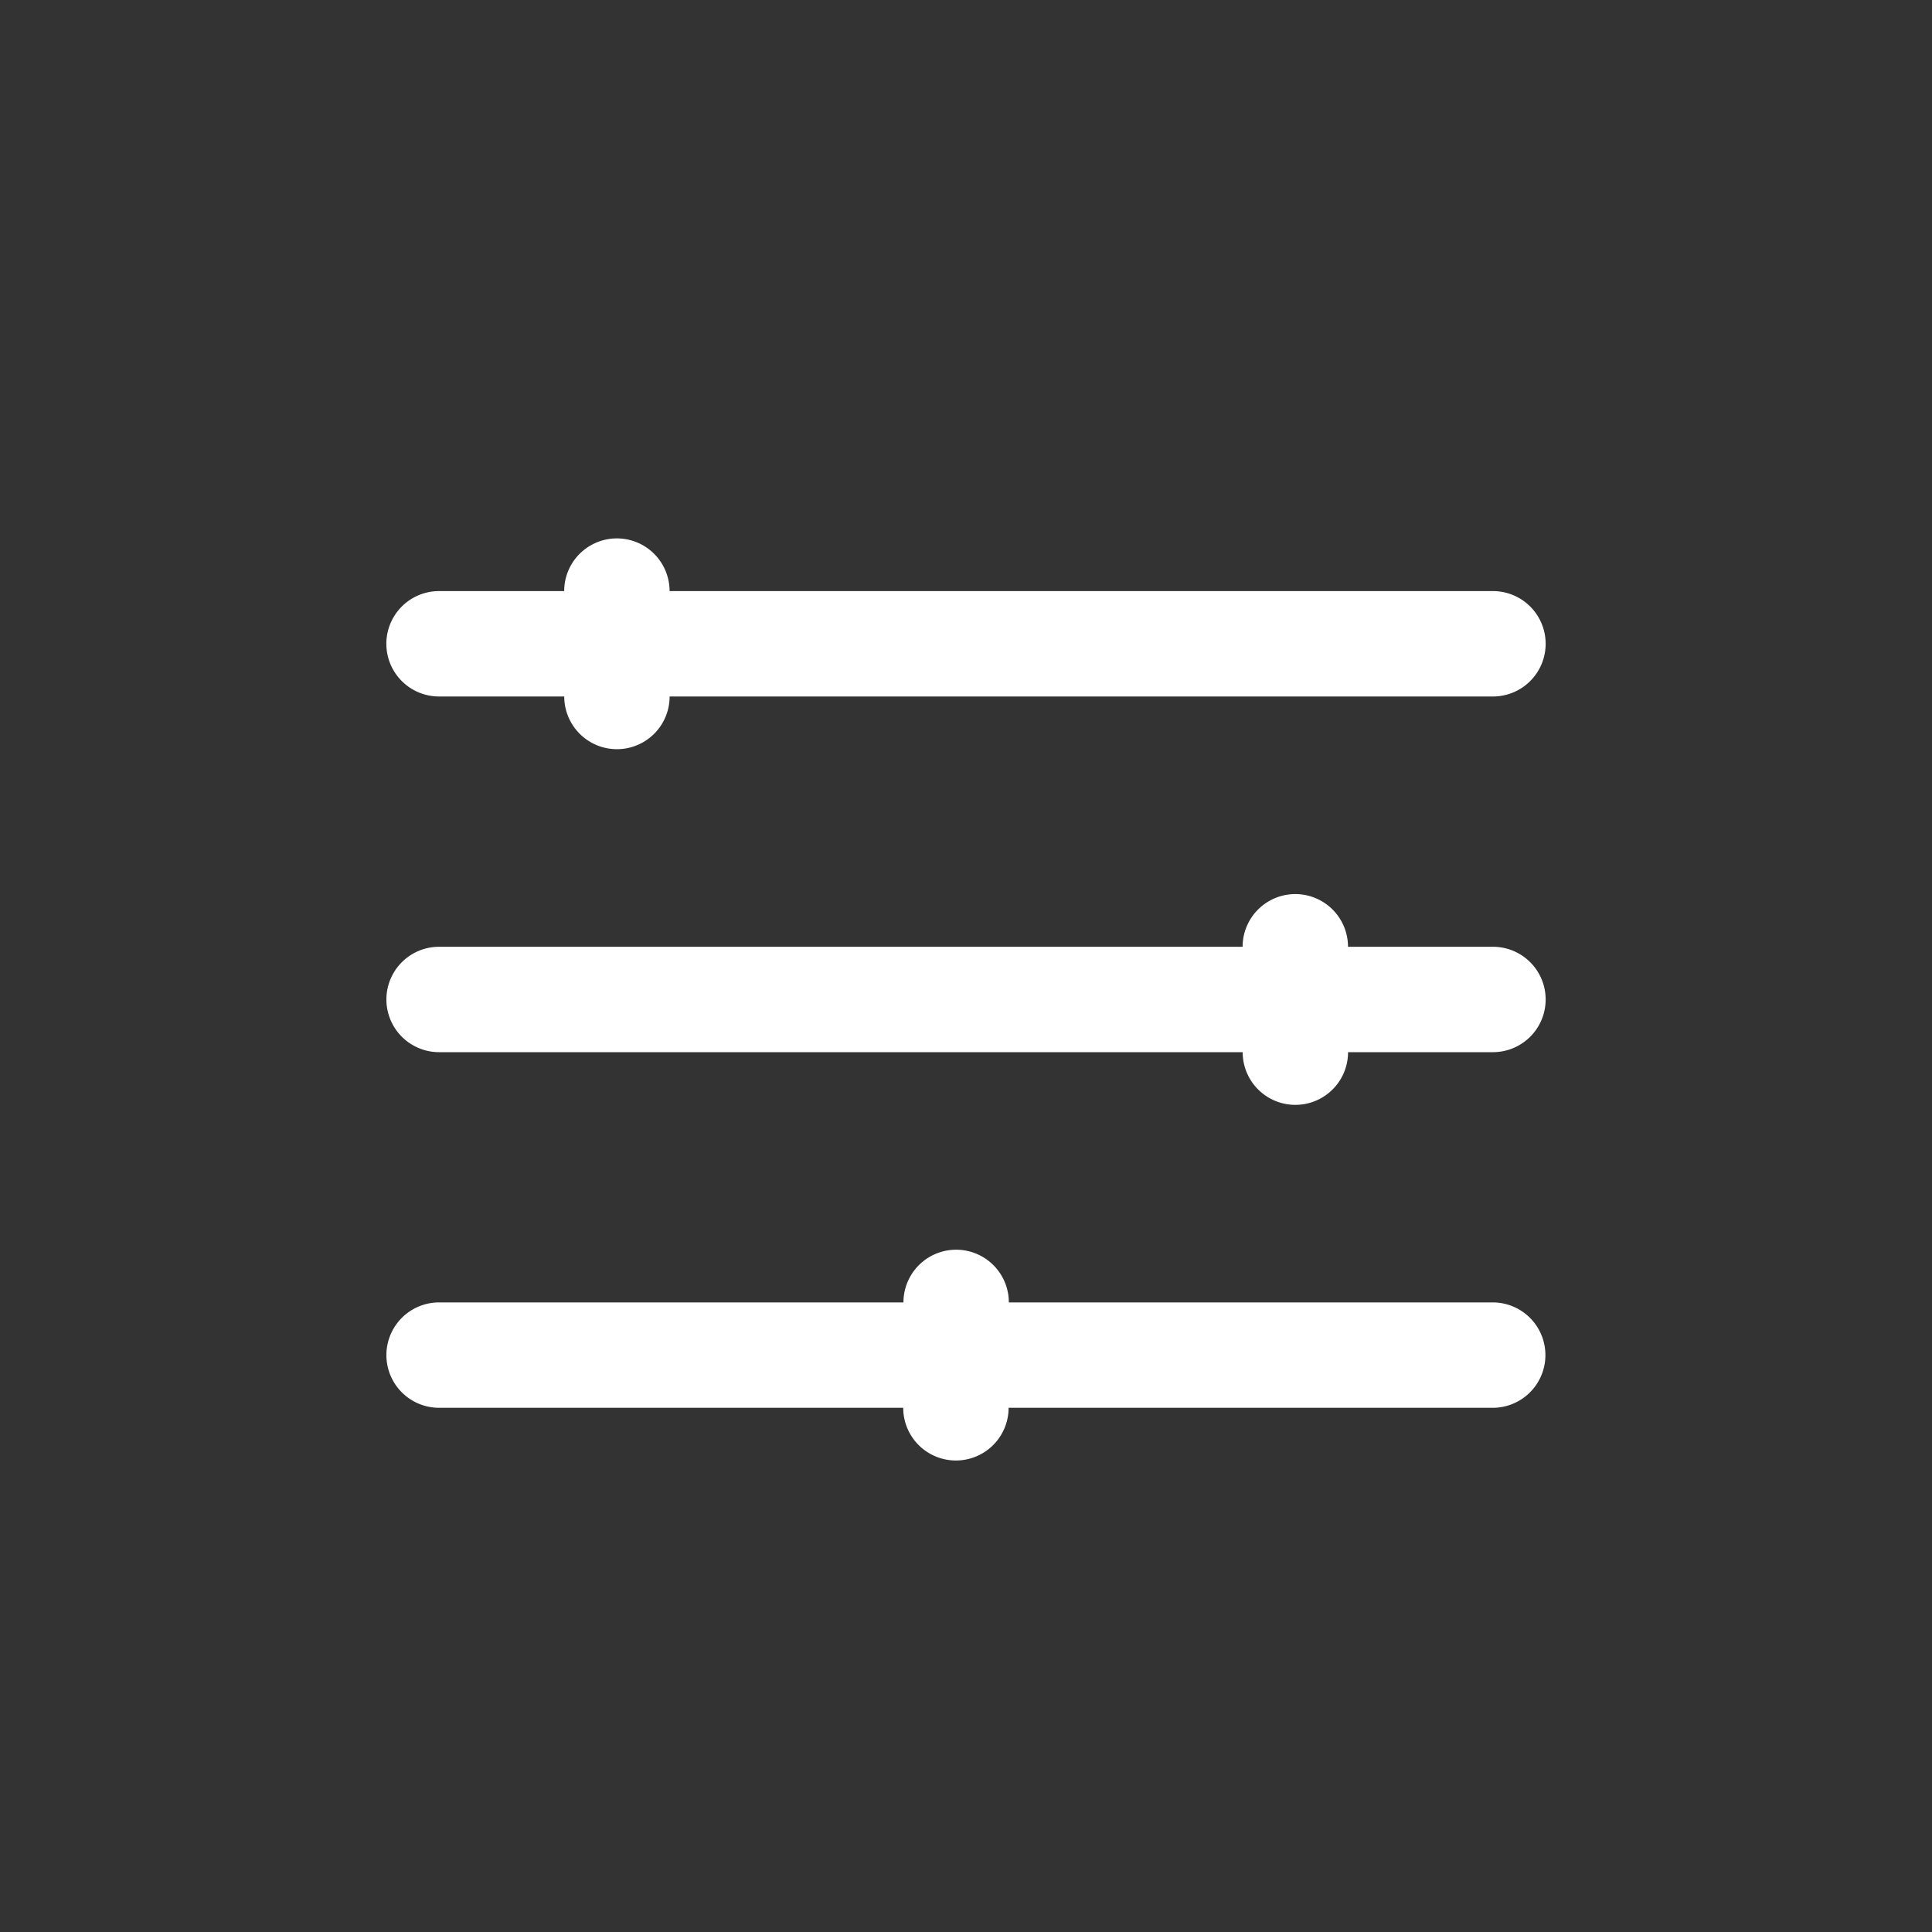 <svg xmlns="http://www.w3.org/2000/svg" width="40" height="40" viewBox="0 0 40 40">
  <rect x="0" y="0" width="40" height="40" fill="#333333" stroke="none"/>
  <defs>
    <style>
      .cls-1 {
        fill: rgba(255,99,152,0);
      }

      .cls-2 {
        fill: #fff;
      }
    </style>
  </defs>
  <g id="调试" transform="translate(-1030 -510)">
    <circle id="椭圆形备份_3" data-name="椭圆形备份 3" class="cls-1" cx="20" cy="20" r="20" transform="translate(1030 510)"/>
    <g id="组_724" data-name="组 724" transform="translate(1038 521.147)">
      <path id="路径_251" data-name="路径 251" class="cls-2" d="M429.909,232.091h-3a1.091,1.091,0,1,0-2.182,0H408.091a1.091,1.091,0,0,0,0,2.182h16.637a1.091,1.091,0,1,0,2.182,0h3a1.091,1.091,0,0,0,0-2.182Z" transform="translate(-407 -223.636)"/>
      <path id="路径_252" data-name="路径 252" class="cls-2" d="M408.091,207.273h2.591a1.091,1.091,0,1,0,2.182,0h17.046a1.091,1.091,0,0,0,0-2.182H412.863a1.091,1.091,0,1,0-2.182,0h-2.591a1.091,1.091,0,0,0,0,2.182Z" transform="translate(-407 -204)"/>
      <path id="路径_253" data-name="路径 253" class="cls-2" d="M429.909,259.091H419.887a1.091,1.091,0,0,0-2.182,0h-9.614a1.091,1.091,0,0,0,0,2.182H417.7a1.091,1.091,0,0,0,2.182,0h10.023a1.091,1.091,0,0,0,0-2.182Z" transform="translate(-407 -243.273)"/>
    </g>
  </g>
</svg>
